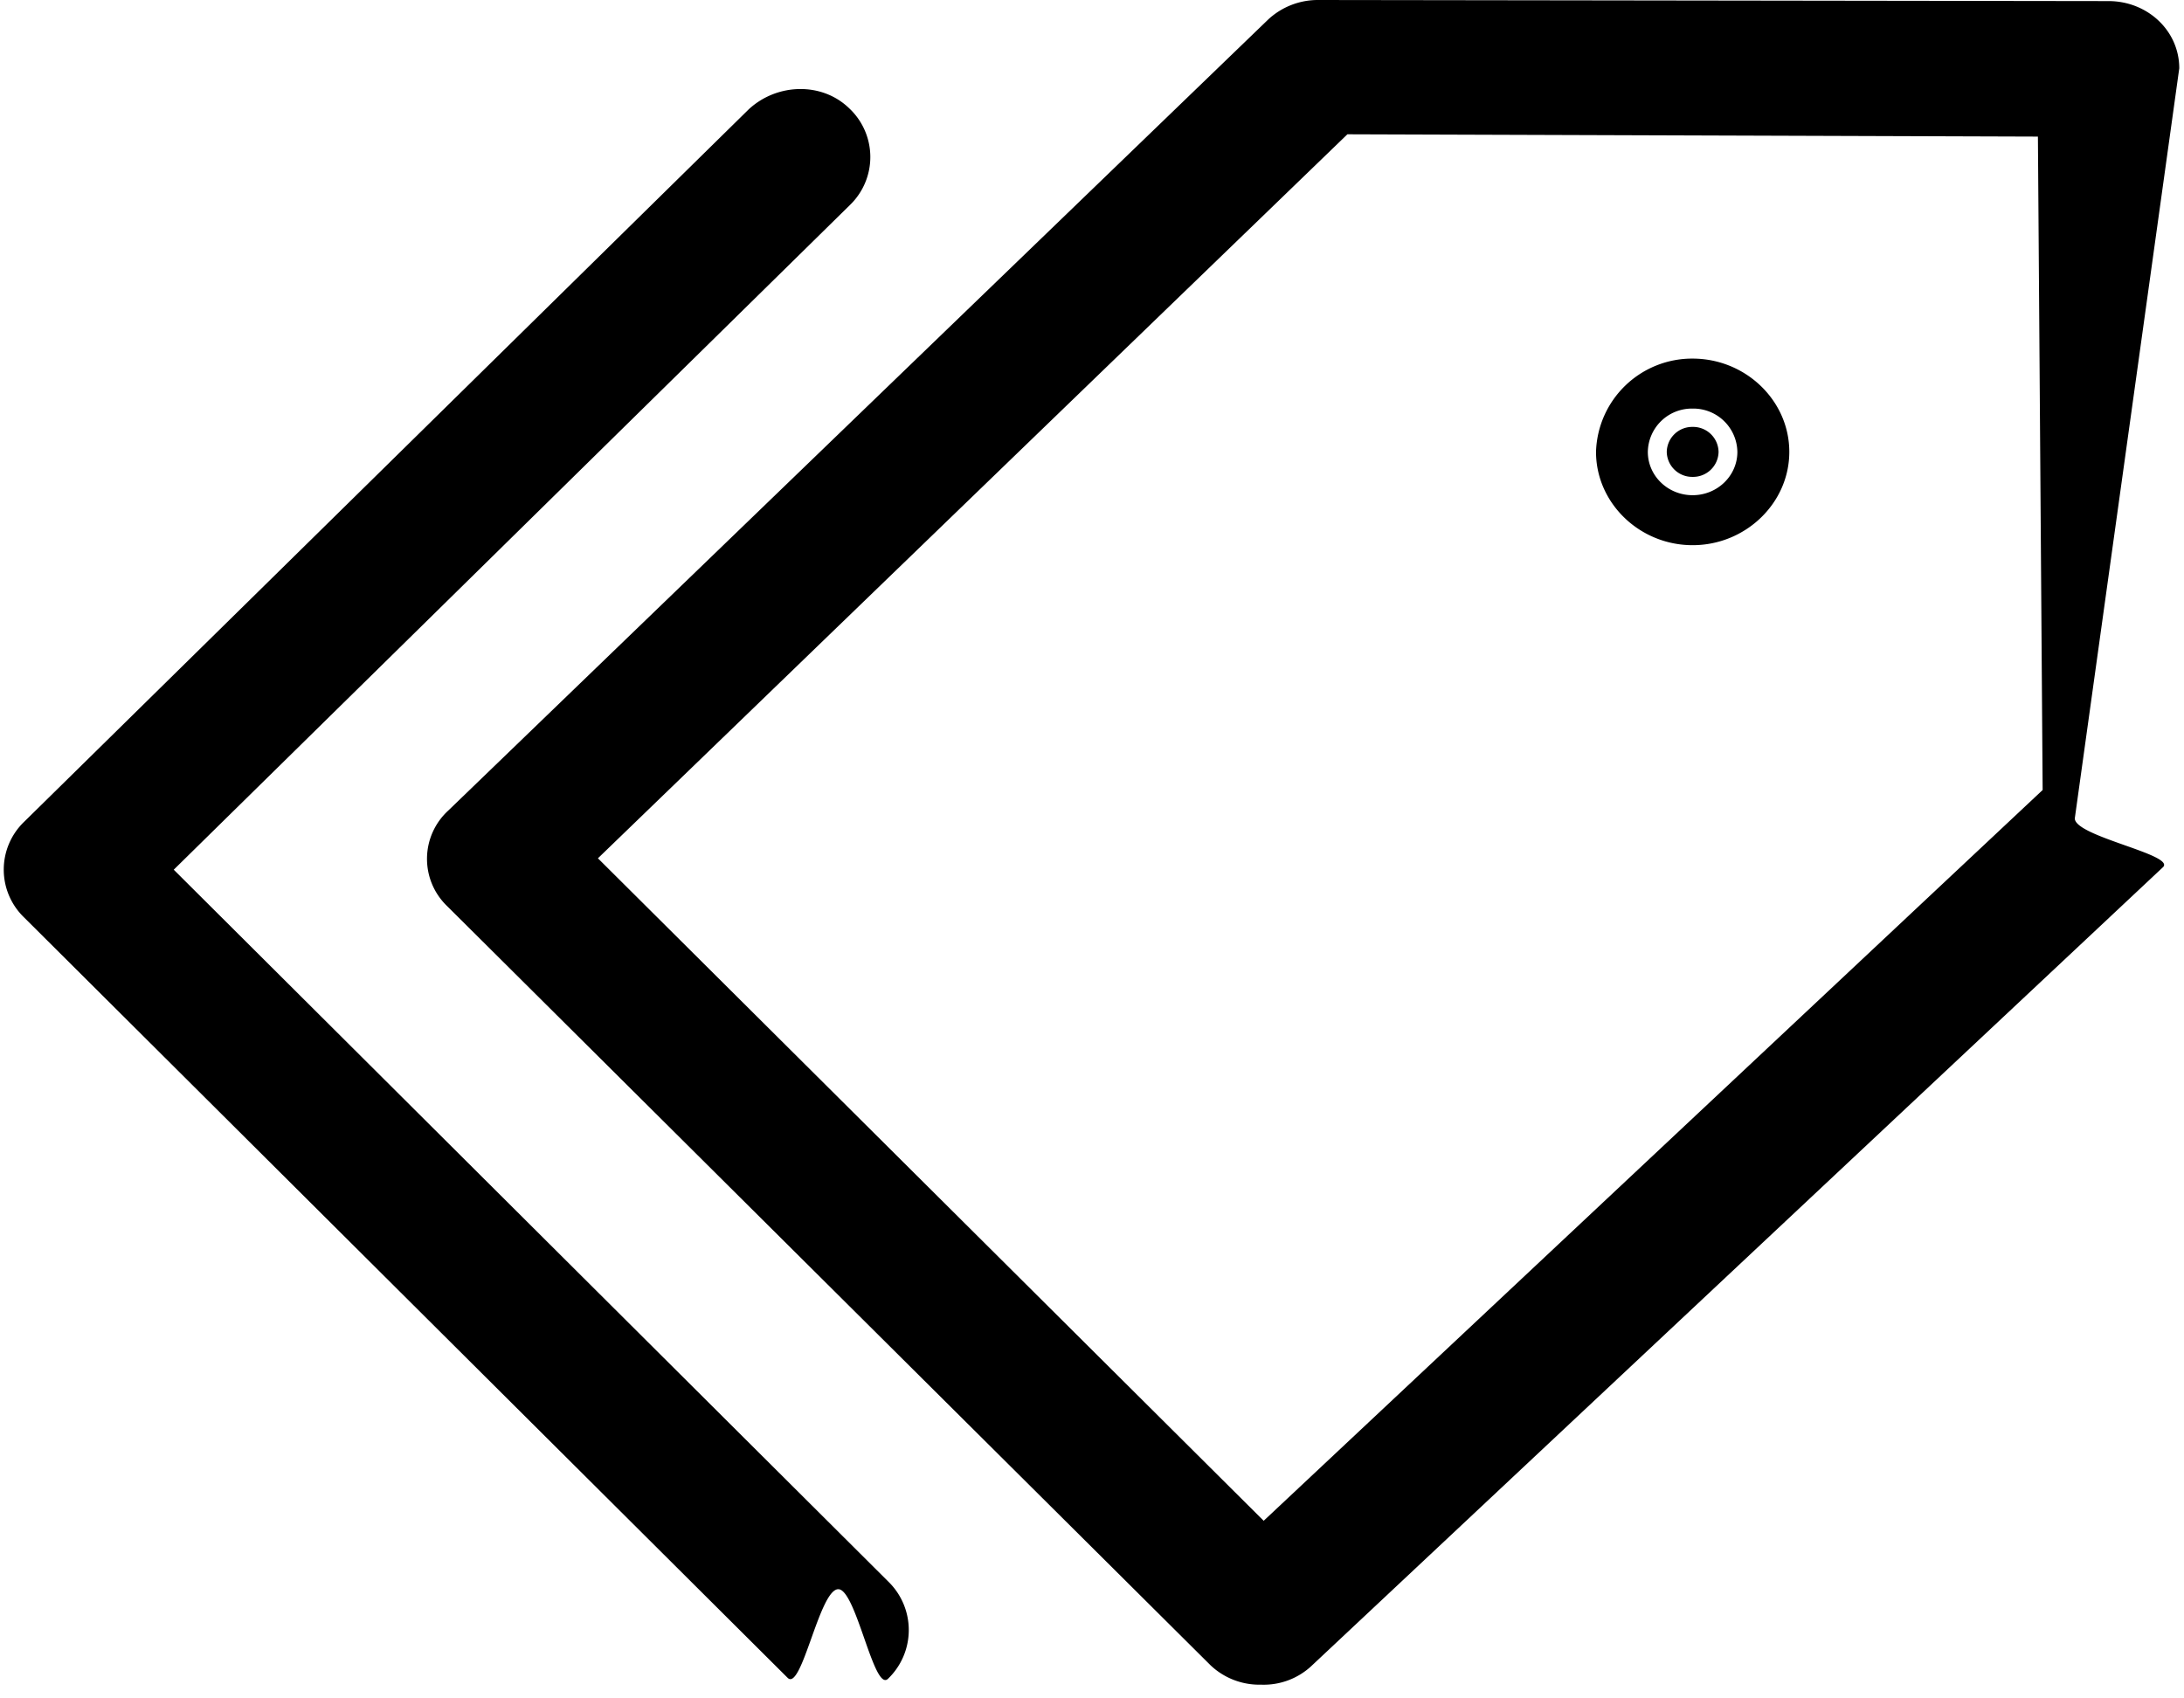<svg xmlns="http://www.w3.org/2000/svg" width="18" height="14">
    <path fill-rule="evenodd" d="m17.825 7.15-7.021 6.587a.577.577 0 0 1-.408.15h-.01a.585.585 0 0 1-.408-.159L3.685 7.469a.54.54 0 0 1 .01-.788L10.454.159A.601.601 0 0 1 10.862 0l6.516.009c.321 0 .583.244.583.554L17.1 6.746c0 .15.842.301.725.404zm-1.029-6.024-5.691-.019-6.177 5.968 5.487 5.461 6.42-6.024-.039-5.386zm-2.846 1.83c.437 0 .797.346.797.769 0 .422-.36.769-.797.769-.437 0-.796-.347-.796-.769a.792.792 0 0 1 .796-.769zm0 1.126c.204 0 .369-.16.369-.357a.363.363 0 0 0-.369-.357.363.363 0 0 0-.369.357c0 .197.165.357.369.357zm0-.563a.21.21 0 0 1 .214.206.21.21 0 0 1-.214.206.21.21 0 0 1-.213-.206.21.21 0 0 1 .213-.206zM1.432 7.169l5.895 5.874a.557.557 0 0 1-.01.797c-.116.103-.262-.74-.408-.74-.155 0-.301.843-.417.731L.199 7.563a.547.547 0 0 1 0-.789L6.171.901c.233-.216.602-.226.826-.01a.55.55 0 0 1 .009.798l-5.574 5.48z"/>
</svg>
